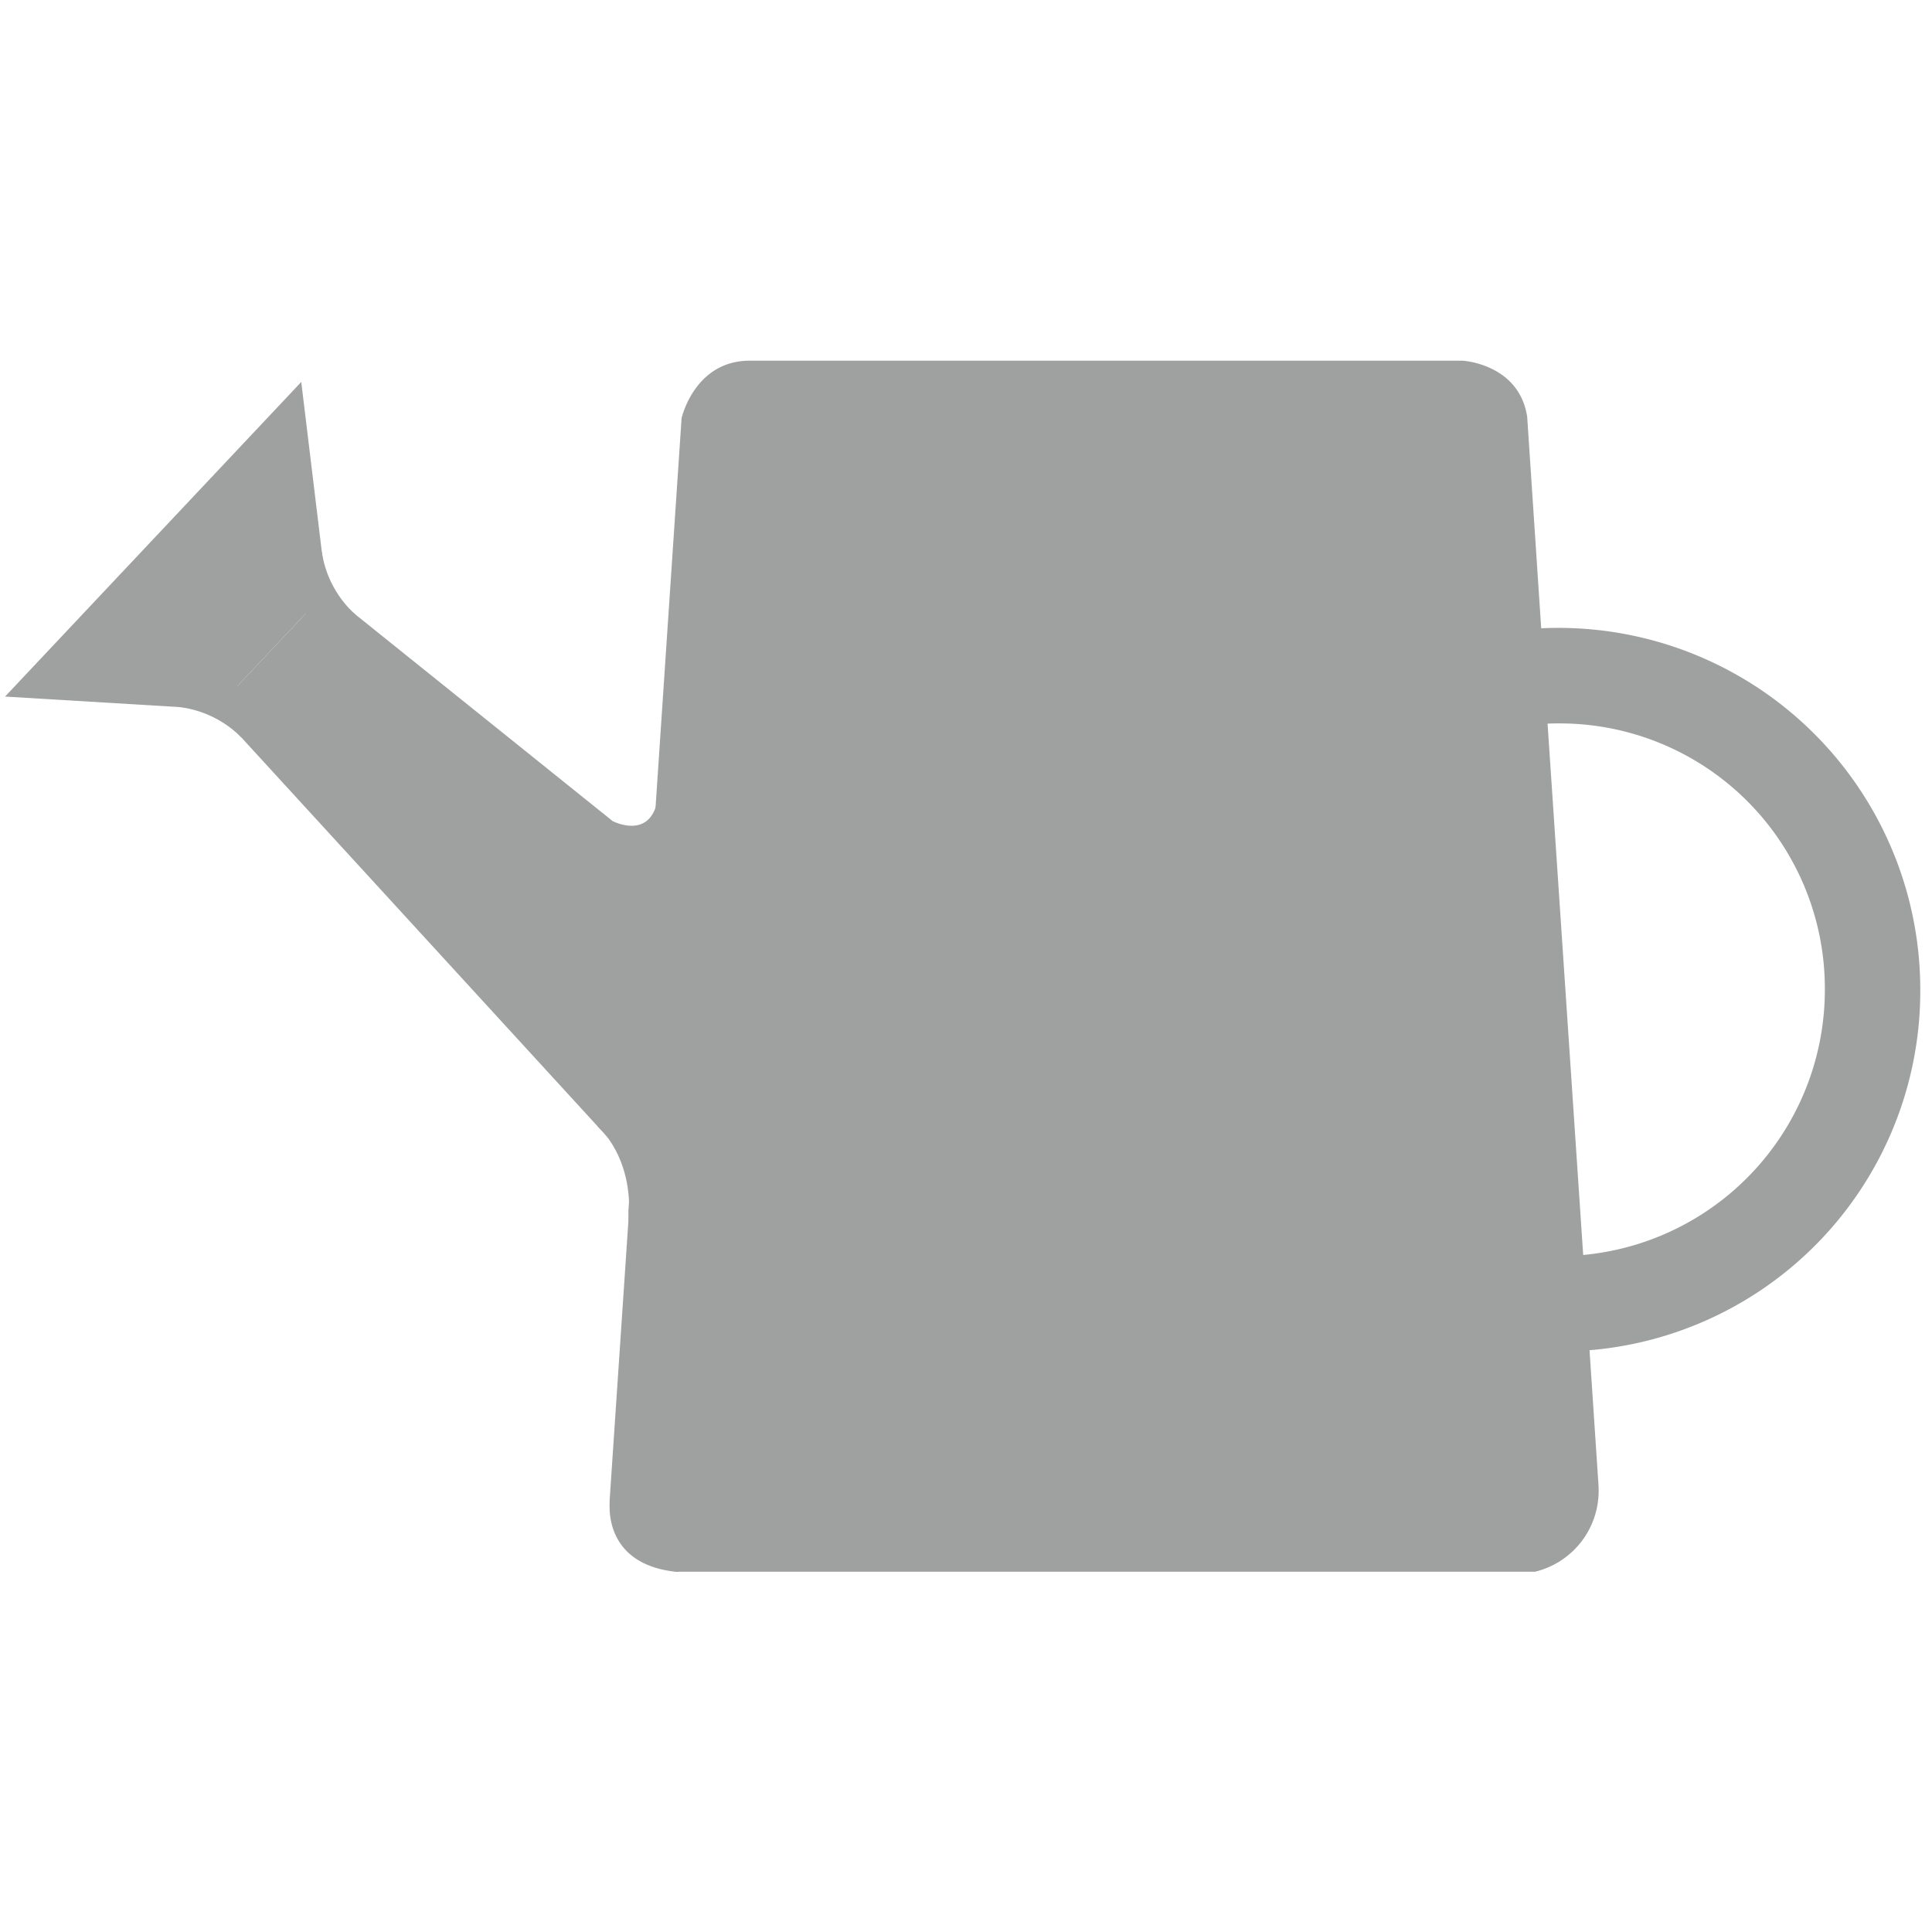 <svg xmlns="http://www.w3.org/2000/svg" viewBox="0 0 141.73 141.73"><defs><style>.cls-1{fill:#9fa0a0;}</style></defs><g id="圖層_2" data-name="圖層 2"><path class="cls-1" d="M112.61,115.3H49.53c-4.39-.5-4.81-3.57-4.81-4.74a1.34,1.34,0,0,1,0-.21c0-.16,0-.26,0-.26l1.38-20.53c0-.23,0-.45,0-.65a.28.28,0,0,1,0-.09l.23-3.41h0l.29-4.46,1.06-15.75.18-2.58.25-3.69h0l1.89-28.25s.94-4.22,5-4.22H107.3s4.17.23,4.74,4.16c0,0,0,0,0,.06l1.26,19,3.08,45.94.89,13.42v.08A6.1,6.1,0,0,1,112.61,115.3Z"/><path class="cls-1" d="M114.58,99.14a26.54,26.54,0,1,1,26.29-26.53A26.44,26.44,0,0,1,114.58,99.14Zm0-46.07a19.54,19.54,0,1,0,19.29,19.54A19.45,19.45,0,0,0,114.58,53.07Z"/><polygon class="cls-1" points="23.96 43.38 15.81 52.03 0.37 51.1 22.1 28.02 23.96 43.38"/><polygon class="cls-1" points="23.96 43.38 54.3 67.75 48.36 87.56 15.81 52.03 23.96 43.38"/><path class="cls-1" d="M49.78,115.3h-.25C49.67,115.12,49.74,115.14,49.78,115.3Z"/><path class="cls-1" d="M45,60.26s2.54,1.3,3.19-1.35c.26.87,1.67,1.46,1.67,1.46v3.06l-2.43,2-3-4.33Z"/><path class="cls-1" d="M43.85,82.64s2.65,2.16,2.27,6.92c1.28.25,3.72-1.51,3.72-1.51V84l-2.06-3.08H45.27Z"/><path class="cls-1" d="M13.17,51.87a7.76,7.76,0,0,1,4.54,2.23,23.66,23.66,0,0,0,1.28-3l-2.06-1h-3.1Z"/><path class="cls-1" d="M23.61,40.49a7.69,7.69,0,0,0,2.44,4.57A23,23,0,0,0,23.1,46s-1.35-2.1-1.7-2.59.68-1.52.68-1.52Z"/></g></svg>
